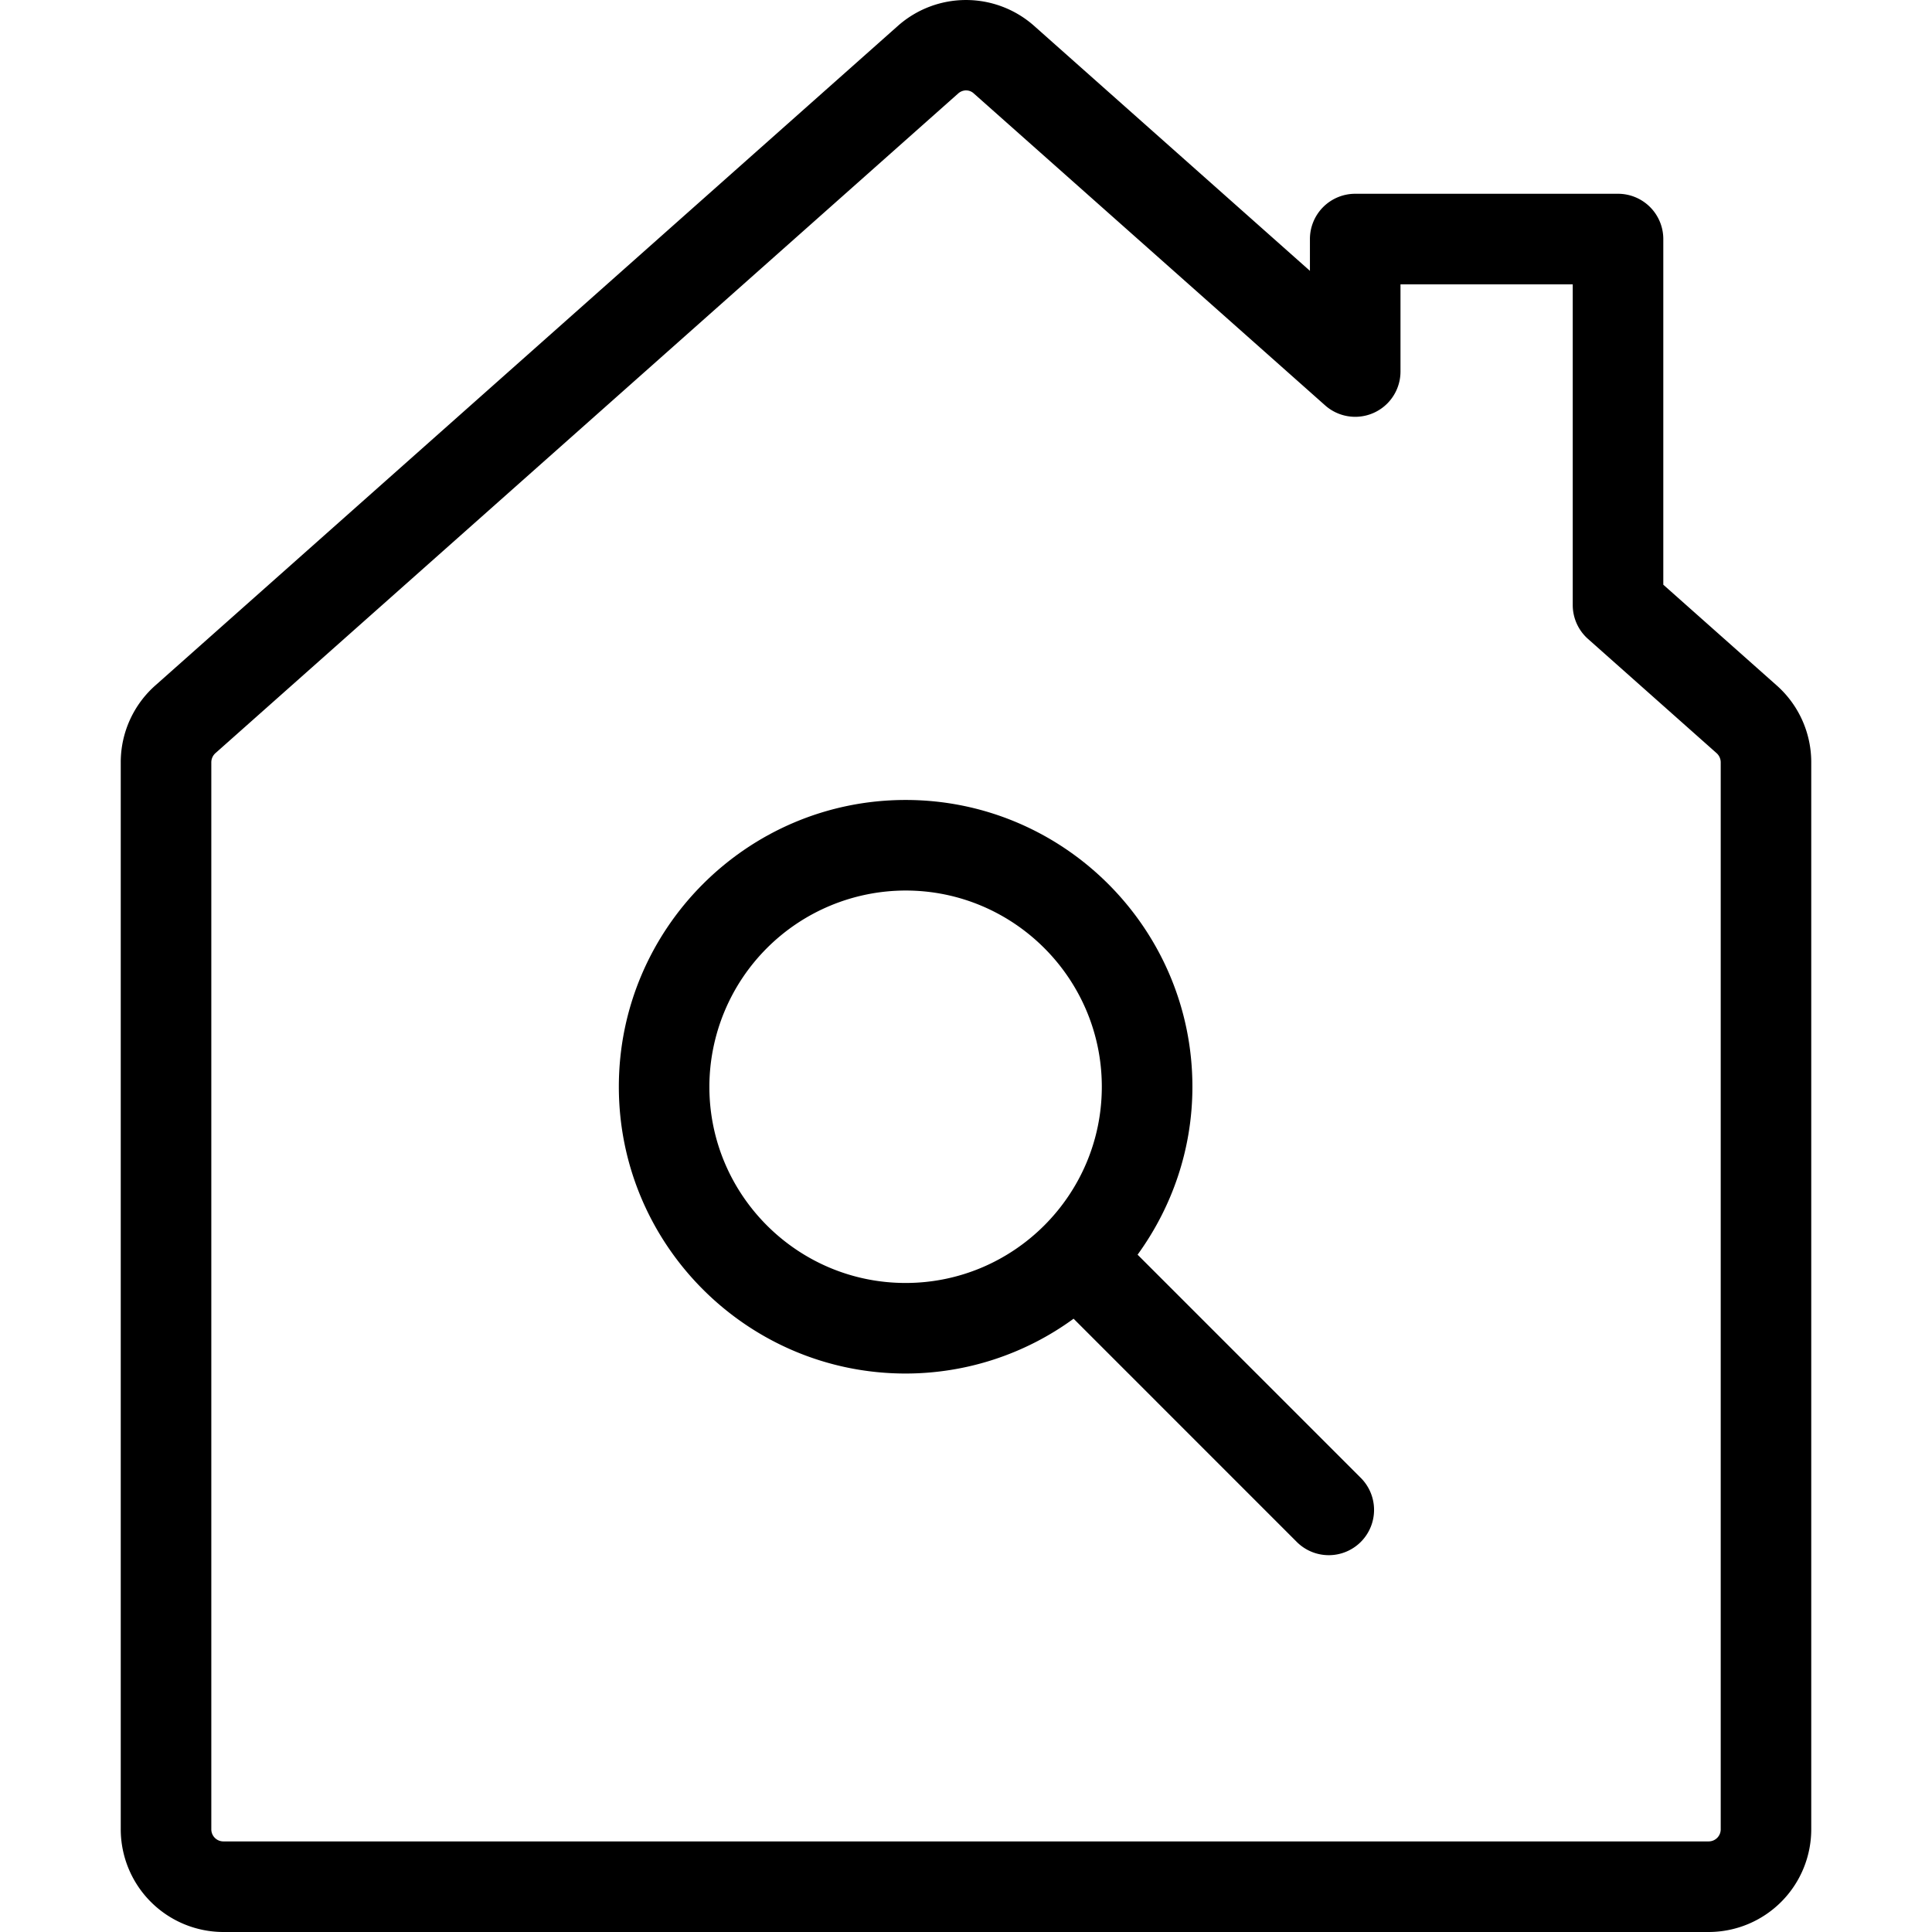 <svg xmlns="http://www.w3.org/2000/svg" width="64" height="64" fill="none" viewBox="0 0 64 64"><path fill="currentColor" d="M29.763.84a3.4 3.4 0 0 1 4.465-.008l9.165 8.14V7.919a1.5 1.5 0 0 1 1.5-1.5h8.706a1.5 1.5 0 0 1 1.5 1.5v11.45l3.742 3.324A3.4 3.4 0 0 1 60 25.257v35.337A3.403 3.403 0 0 1 56.607 64H7.393A3.404 3.404 0 0 1 4 60.593V25.257a3.4 3.4 0 0 1 1.165-2.568zm2.24 2.154a.4.4 0 0 0-.257.098L7.147 24.94a.41.41 0 0 0-.147.316v35.337a.4.4 0 0 0 .393.406h49.215a.4.4 0 0 0 .393-.406V25.257a.41.41 0 0 0-.138-.309l-.01-.009-4.25-3.775a1.5 1.5 0 0 1-.504-1.121V9.419h-5.706v2.891a1.5 1.5 0 0 1-2.495 1.12L32.245 3.084a.37.37 0 0 0-.242-.089M30 26.5c5.238 0 9.5 4.262 9.5 9.5 0 2.078-.68 3.997-1.816 5.563l7.375 7.375a1.5 1.5 0 1 1-2.12 2.122l-7.375-7.376A9.44 9.44 0 0 1 30 45.5c-5.238 0-9.5-4.262-9.5-9.5s4.262-9.5 9.5-9.5m-.001 3a6.51 6.51 0 0 0-6.5 6.5c0 3.584 2.916 6.5 6.5 6.5s6.5-2.916 6.5-6.5-2.916-6.5-6.5-6.5"/></svg>